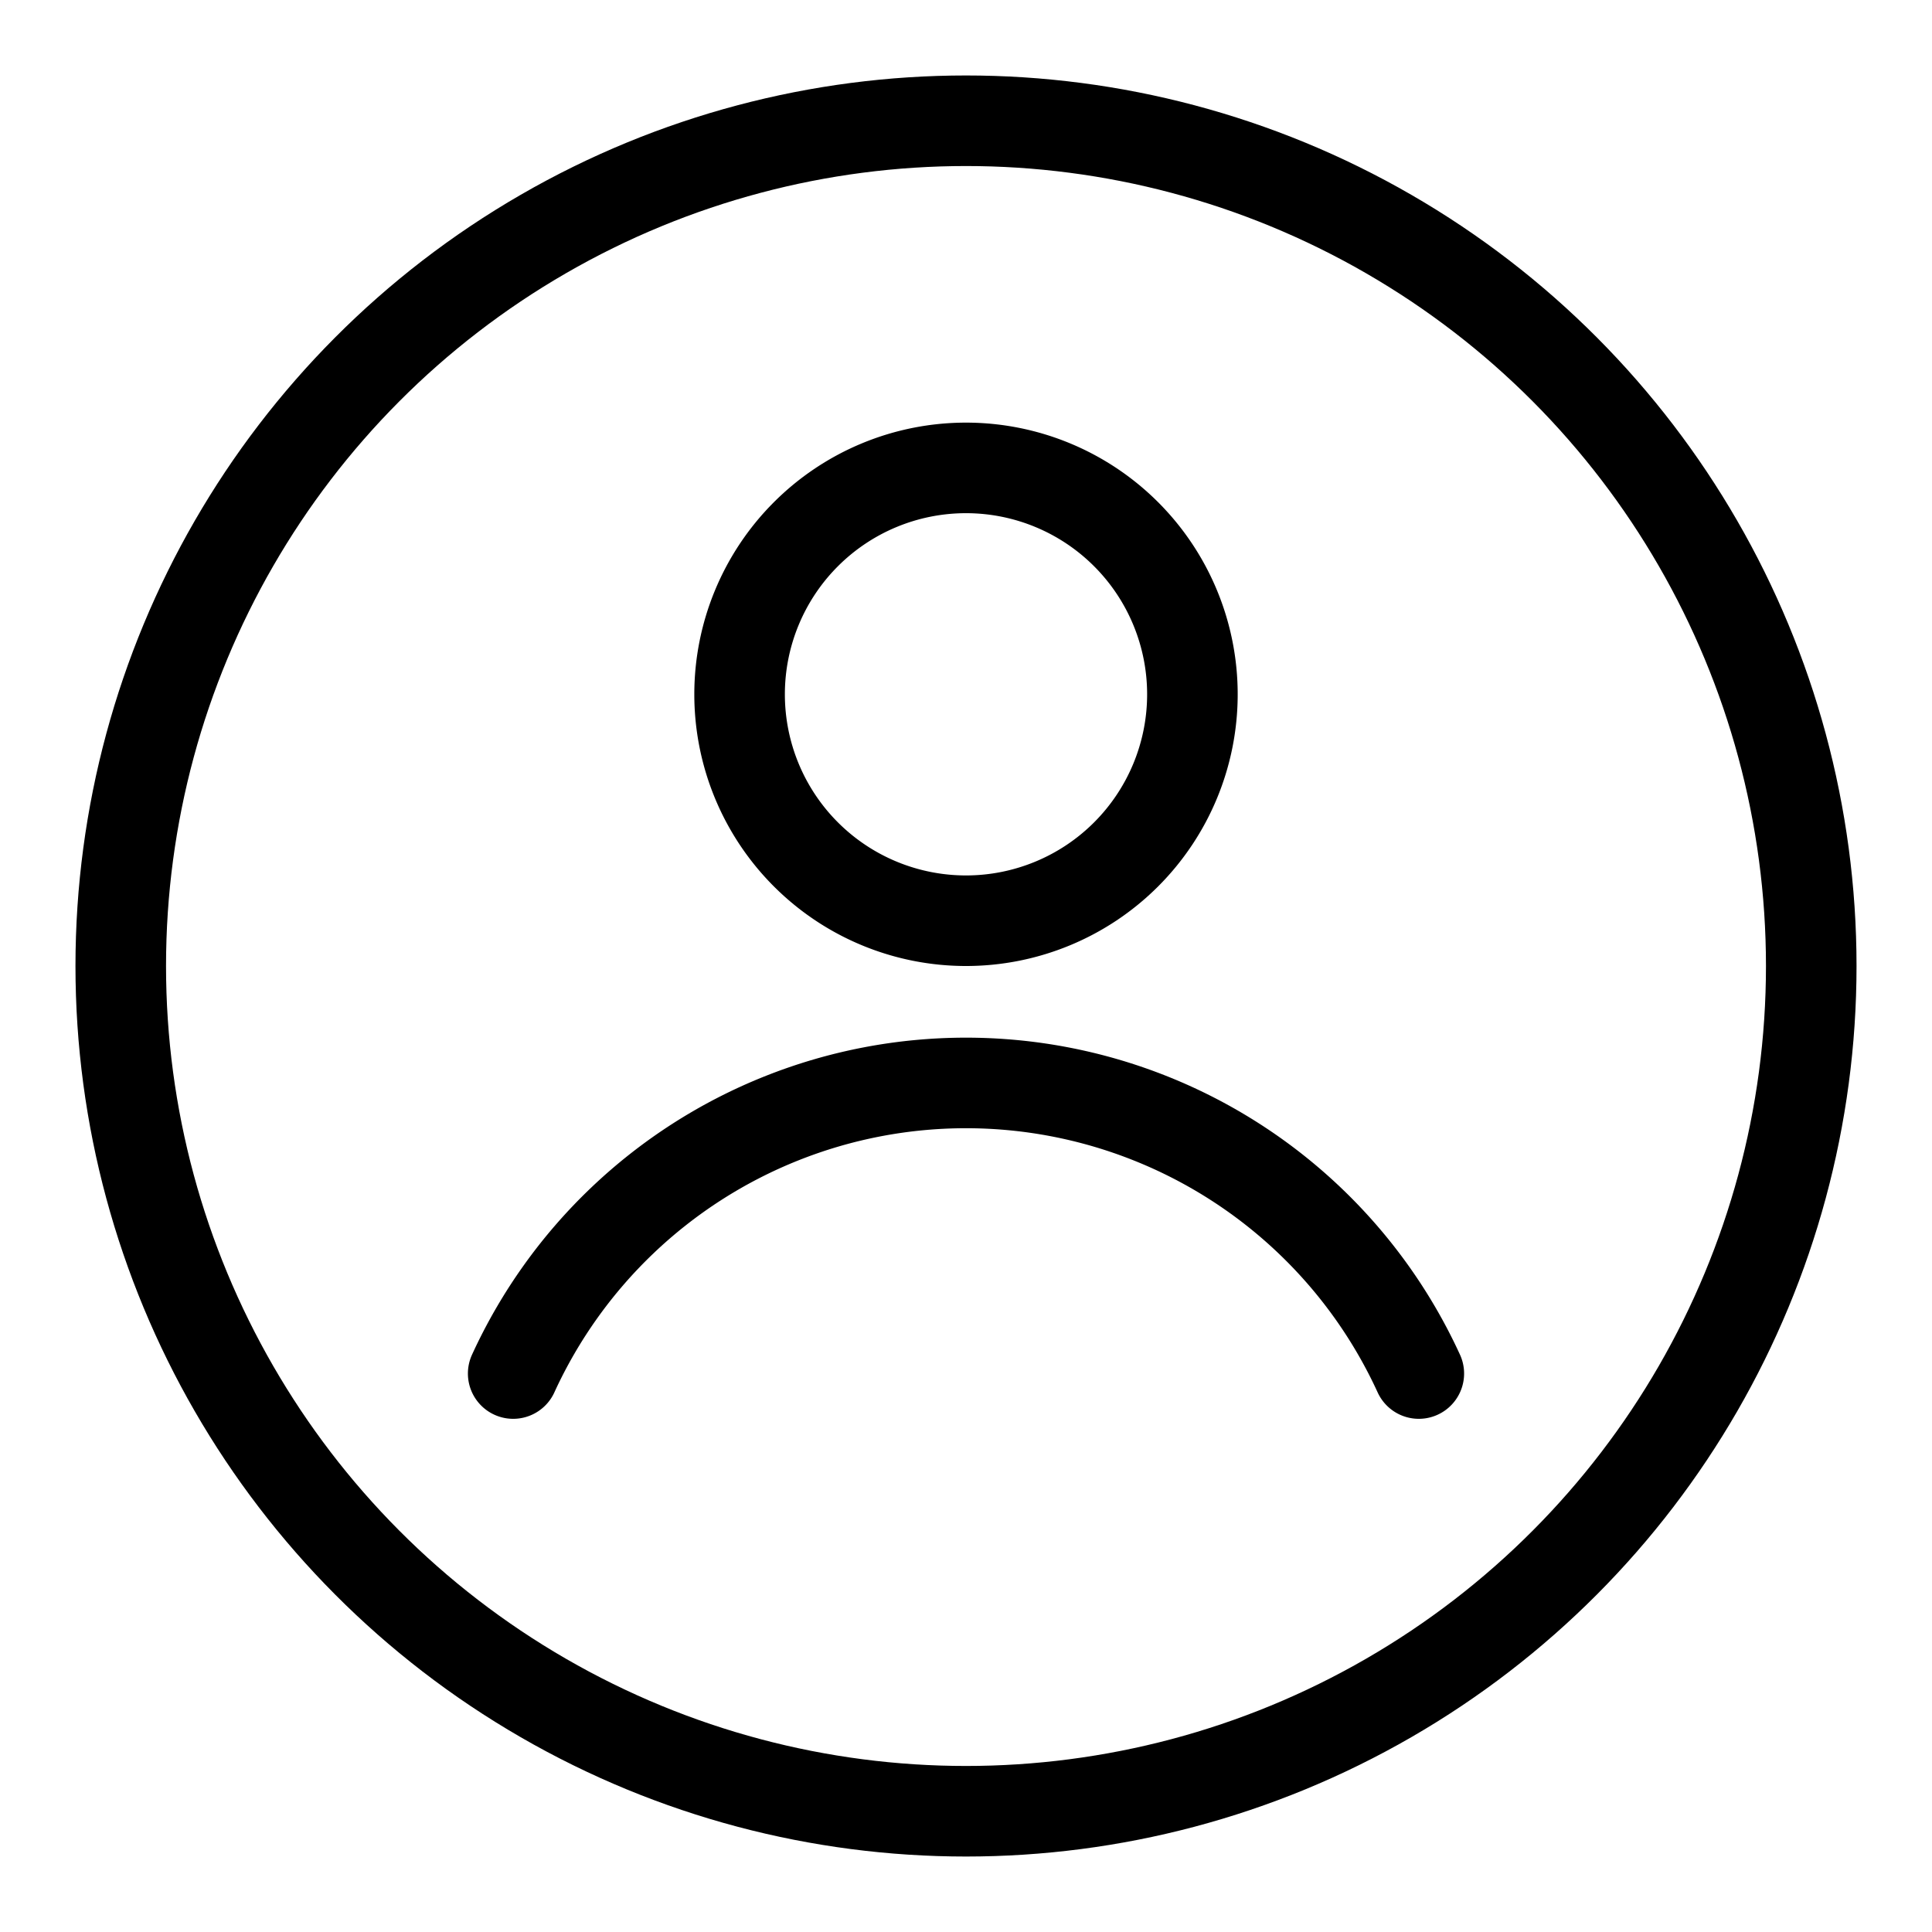 <svg
        xmlns="http://www.w3.org/2000/svg"
        fill="none"
        viewBox="0 0 32 32"
        stroke-width="1.5"
        stroke="black"
        class="w-8 h-8"
        width="32"
        height="32"
>
    <circle cx="16" cy="16" r="14" stroke="black" stroke-width="1.5"/>

    <path
            stroke-linecap="round"
            stroke-linejoin="round"
            d="M19.75 11.5a3.75 3.75 0 11-7.5 0 3.75 3.75 0 017.5 0z"
    />

    <path
            stroke-linecap="round"
            stroke-linejoin="round"
            d="M8.5 22.75a8.25 8.25 0 0115 0"
    />
</svg>

